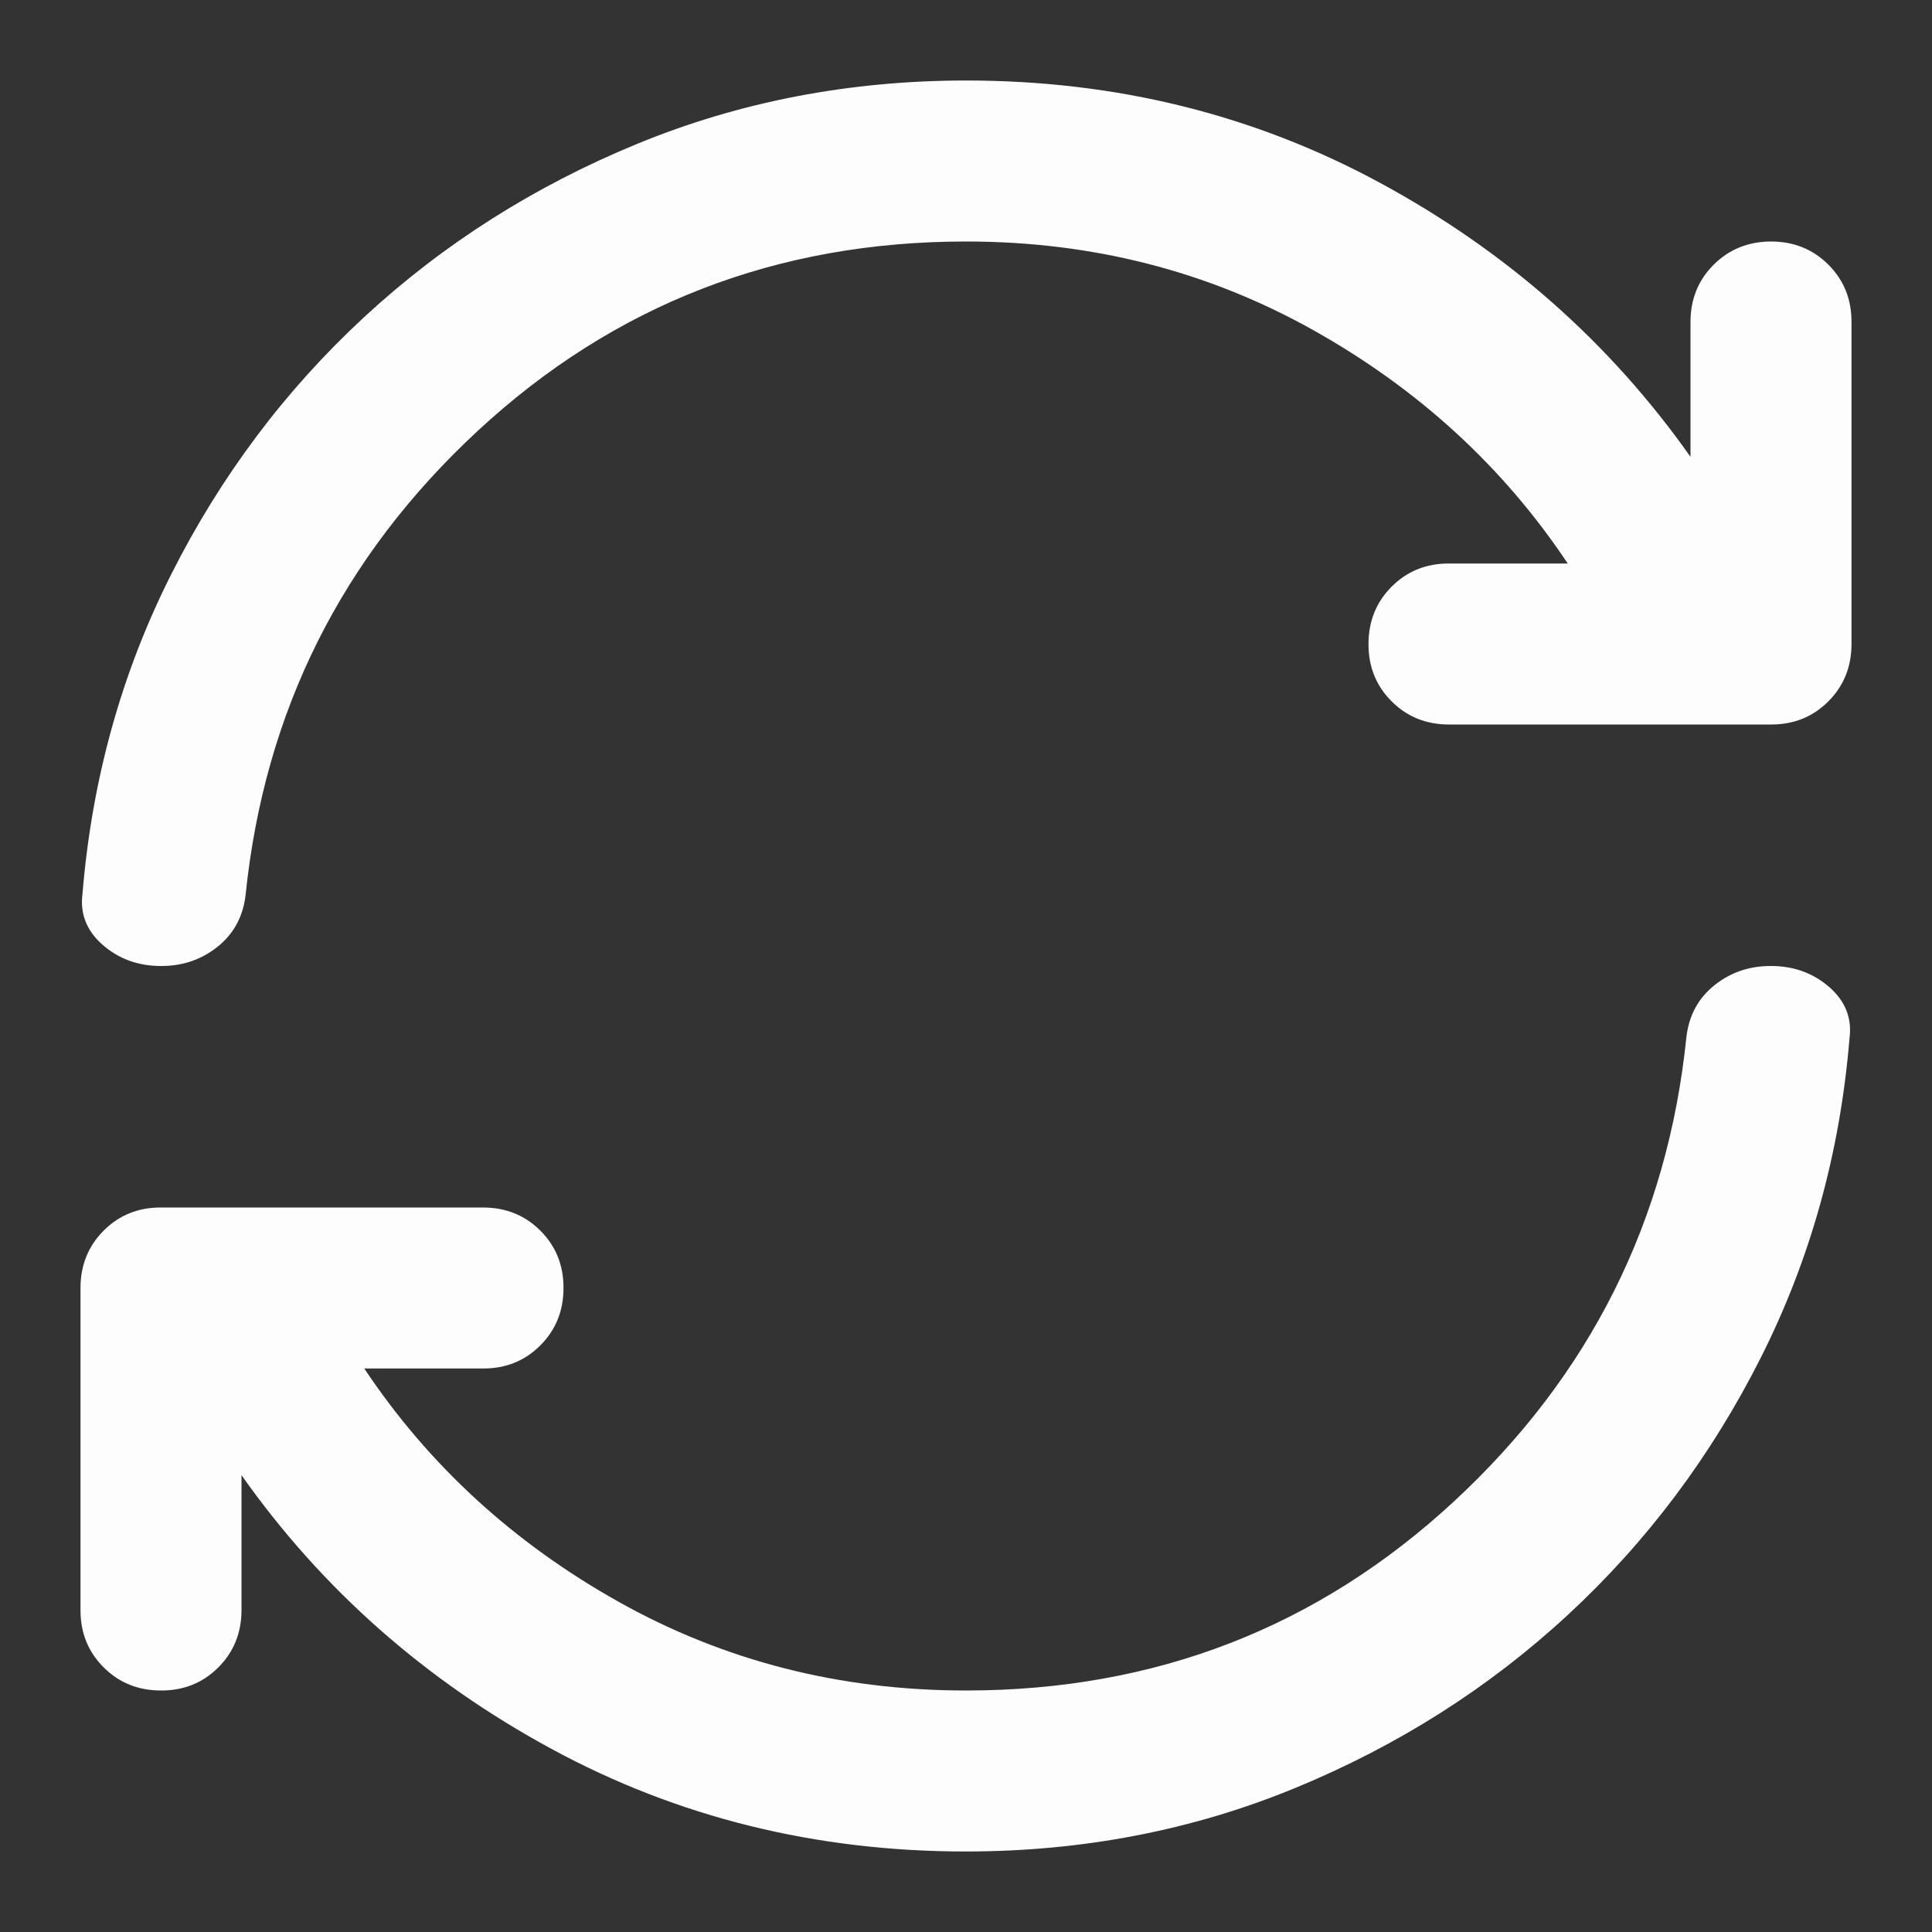 <svg width="24" height="24" viewBox="0 0 24 24" fill="none" xmlns="http://www.w3.org/2000/svg">
<rect x="0" y="0" width="24" height="24" fill="#333333" stroke="none"/>
<g id="material-symbols:question-exchange-rounded">
<path id="Vector" d="M12 23C10.133 23 8.417 22.575 6.85 21.725C5.283 20.875 4 19.742 3 18.325V20C3 20.283 2.904 20.521 2.712 20.713C2.52 20.905 2.283 21.001 2 21C1.717 21 1.479 20.904 1.287 20.712C1.095 20.52 0.999 20.283 1 20V16C1 15.717 1.096 15.479 1.288 15.287C1.48 15.095 1.717 14.999 2 15H6C6.283 15 6.521 15.096 6.713 15.288C6.905 15.48 7.001 15.717 7 16C7 16.283 6.904 16.521 6.712 16.713C6.52 16.905 6.283 17.001 6 17H4.525C5.325 18.2 6.379 19.167 7.688 19.9C8.997 20.633 10.434 21 12 21C14.35 21 16.371 20.217 18.063 18.65C19.755 17.083 20.717 15.158 20.95 12.875C20.983 12.608 21.1 12.396 21.3 12.237C21.5 12.078 21.733 11.999 22 12C22.283 12 22.525 12.088 22.725 12.263C22.925 12.438 23.008 12.651 22.975 12.9C22.858 14.317 22.492 15.637 21.875 16.862C21.258 18.087 20.458 19.153 19.475 20.062C18.492 20.971 17.362 21.687 16.087 22.212C14.812 22.737 13.449 22.999 12 23ZM12 3C9.65 3 7.629 3.783 5.937 5.35C4.245 6.917 3.283 8.842 3.05 11.125C3.017 11.392 2.9 11.604 2.7 11.763C2.5 11.922 2.267 12.001 2 12C1.717 12 1.475 11.912 1.275 11.737C1.075 11.562 0.992 11.349 1.025 11.1C1.142 9.683 1.508 8.363 2.125 7.138C2.742 5.913 3.542 4.847 4.525 3.938C5.508 3.029 6.638 2.313 7.913 1.788C9.188 1.263 10.551 1.001 12 1C13.867 1 15.583 1.425 17.15 2.275C18.717 3.125 20 4.258 21 5.675V4C21 3.717 21.096 3.479 21.288 3.288C21.48 3.097 21.717 3.001 22 3C22.283 3 22.521 3.096 22.713 3.288C22.905 3.48 23.001 3.717 23 4V8C23 8.283 22.904 8.521 22.712 8.713C22.52 8.905 22.283 9.001 22 9H18C17.717 9 17.479 8.904 17.287 8.712C17.095 8.52 16.999 8.283 17 8C17 7.717 17.096 7.479 17.288 7.287C17.48 7.095 17.717 6.999 18 7H19.475C18.675 5.8 17.621 4.833 16.312 4.1C15.003 3.367 13.566 3 12 3Z" fill="#FDFDFD"/>
</g>
</svg>
